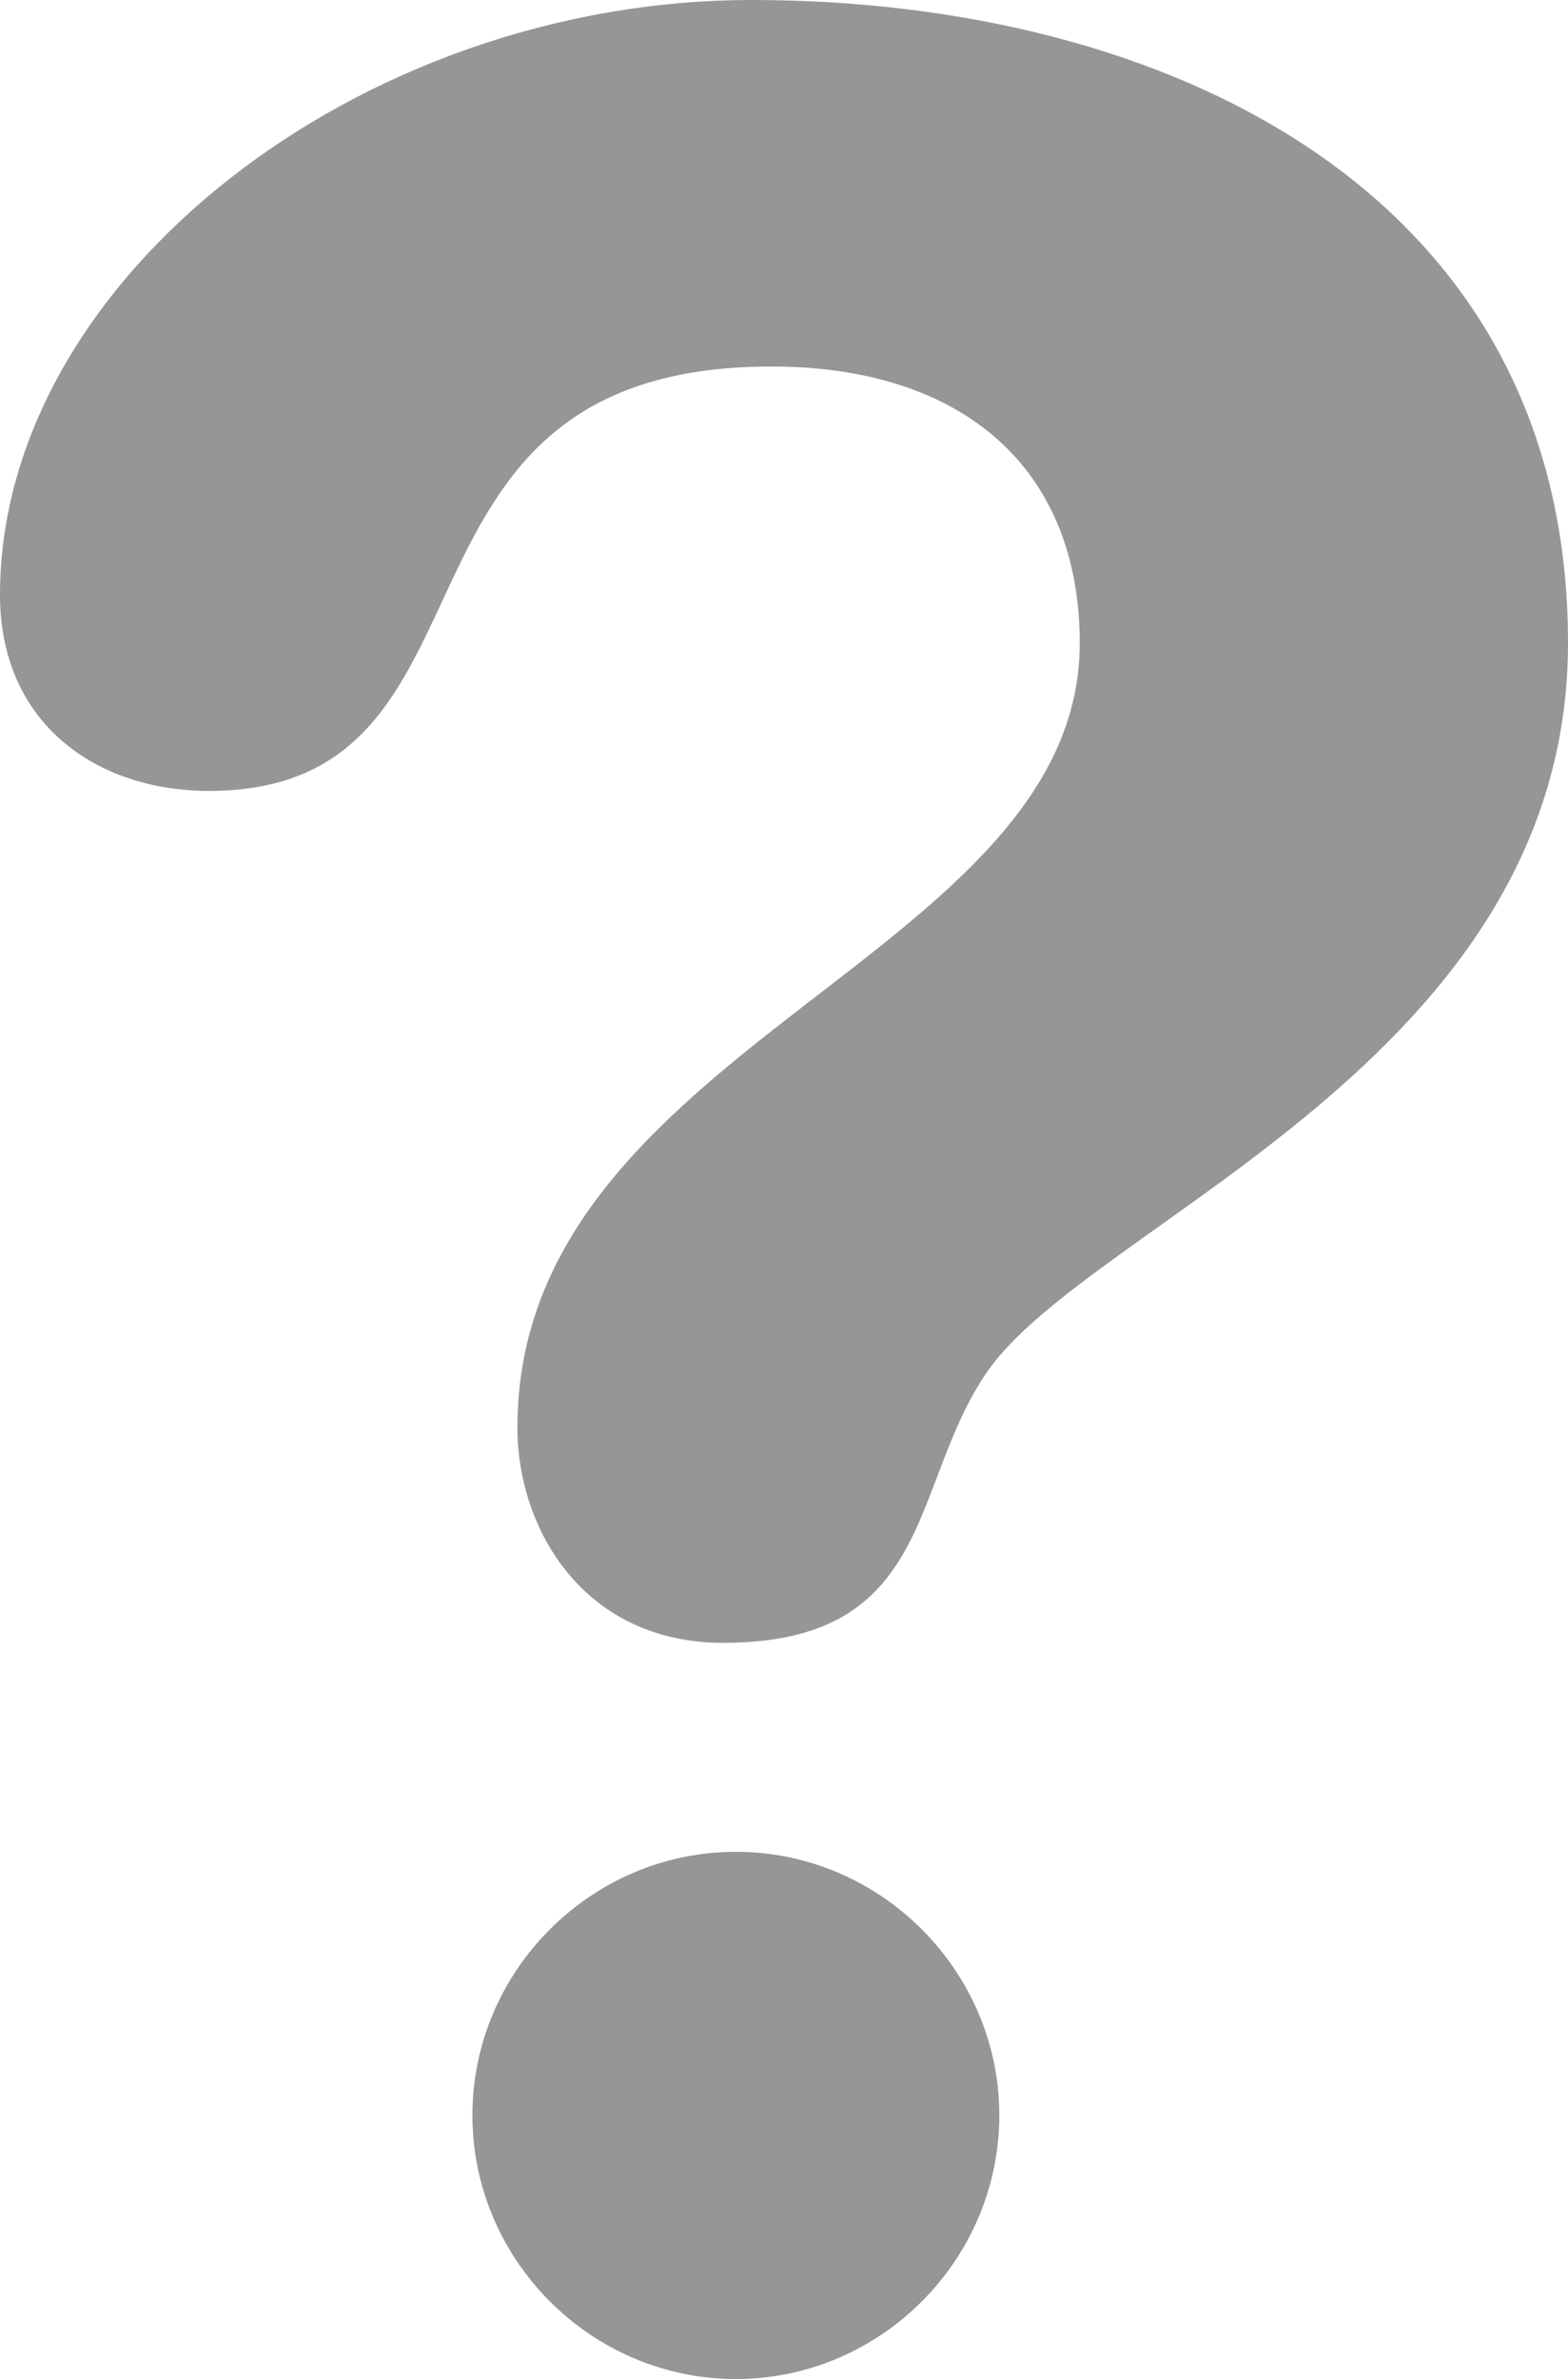 <?xml version="1.0" encoding="utf-8"?>
<!-- Generator: Adobe Illustrator 15.0.0, SVG Export Plug-In . SVG Version: 6.00 Build 0)  -->
<!DOCTYPE svg PUBLIC "-//W3C//DTD SVG 1.1//EN" "http://www.w3.org/Graphics/SVG/1.1/DTD/svg11.dtd">
<svg version="1.1" id="Layer_1" xmlns="http://www.w3.org/2000/svg" xmlns:xlink="http://www.w3.org/1999/xlink" x="0px" y="0px"
	 width="25.229px" height="38.259px" viewBox="0 0 25.229 38.259" enable-background="new 0 0 25.229 38.259" xml:space="preserve">
<g>
	<defs>
		<rect id="SVGID_1_" width="25.229" height="38.259"/>
	</defs>
	<clipPath id="SVGID_2_">
		<use xlink:href="#SVGID_1_"  overflow="visible"/>
	</clipPath>
	<g clip-path="url(#SVGID_2_)">
		<defs>
			<rect id="SVGID_3_" width="25.229" height="38.259"/>
		</defs>
		<clipPath id="SVGID_4_">
			<use xlink:href="#SVGID_3_"  overflow="visible"/>
		</clipPath>
		<g opacity="0.6" clip-path="url(#SVGID_4_)">
			<g>
				<defs>
					<rect id="SVGID_5_" width="25.229" height="38.259"/>
				</defs>
				<clipPath id="SVGID_6_">
					<use xlink:href="#SVGID_5_"  overflow="visible"/>
				</clipPath>
				<path clip-path="url(#SVGID_6_)" fill="#4F5252" d="M12.098,0c6.618,0,13.131,3.051,13.131,10.34
					c0,6.722-7.702,9.306-9.356,11.736c-1.241,1.809-0.828,4.343-4.239,4.343c-2.223,0-3.309-1.809-3.309-3.464
					c0-6.153,9.048-7.548,9.048-12.615c0-2.792-1.862-4.446-4.964-4.446c-6.618,0-4.032,6.825-9.048,6.825
					C1.551,12.719,0,11.633,0,9.566C0,4.499,5.79,0,12.098,0 M11.84,29.779c2.326,0,4.239,1.913,4.239,4.238
					c0,2.327-1.913,4.241-4.239,4.241c-2.327,0-4.239-1.914-4.239-4.241C7.601,31.692,9.513,29.779,11.84,29.779"/>
			</g>
		</g>
	</g>
</g>
</svg>
